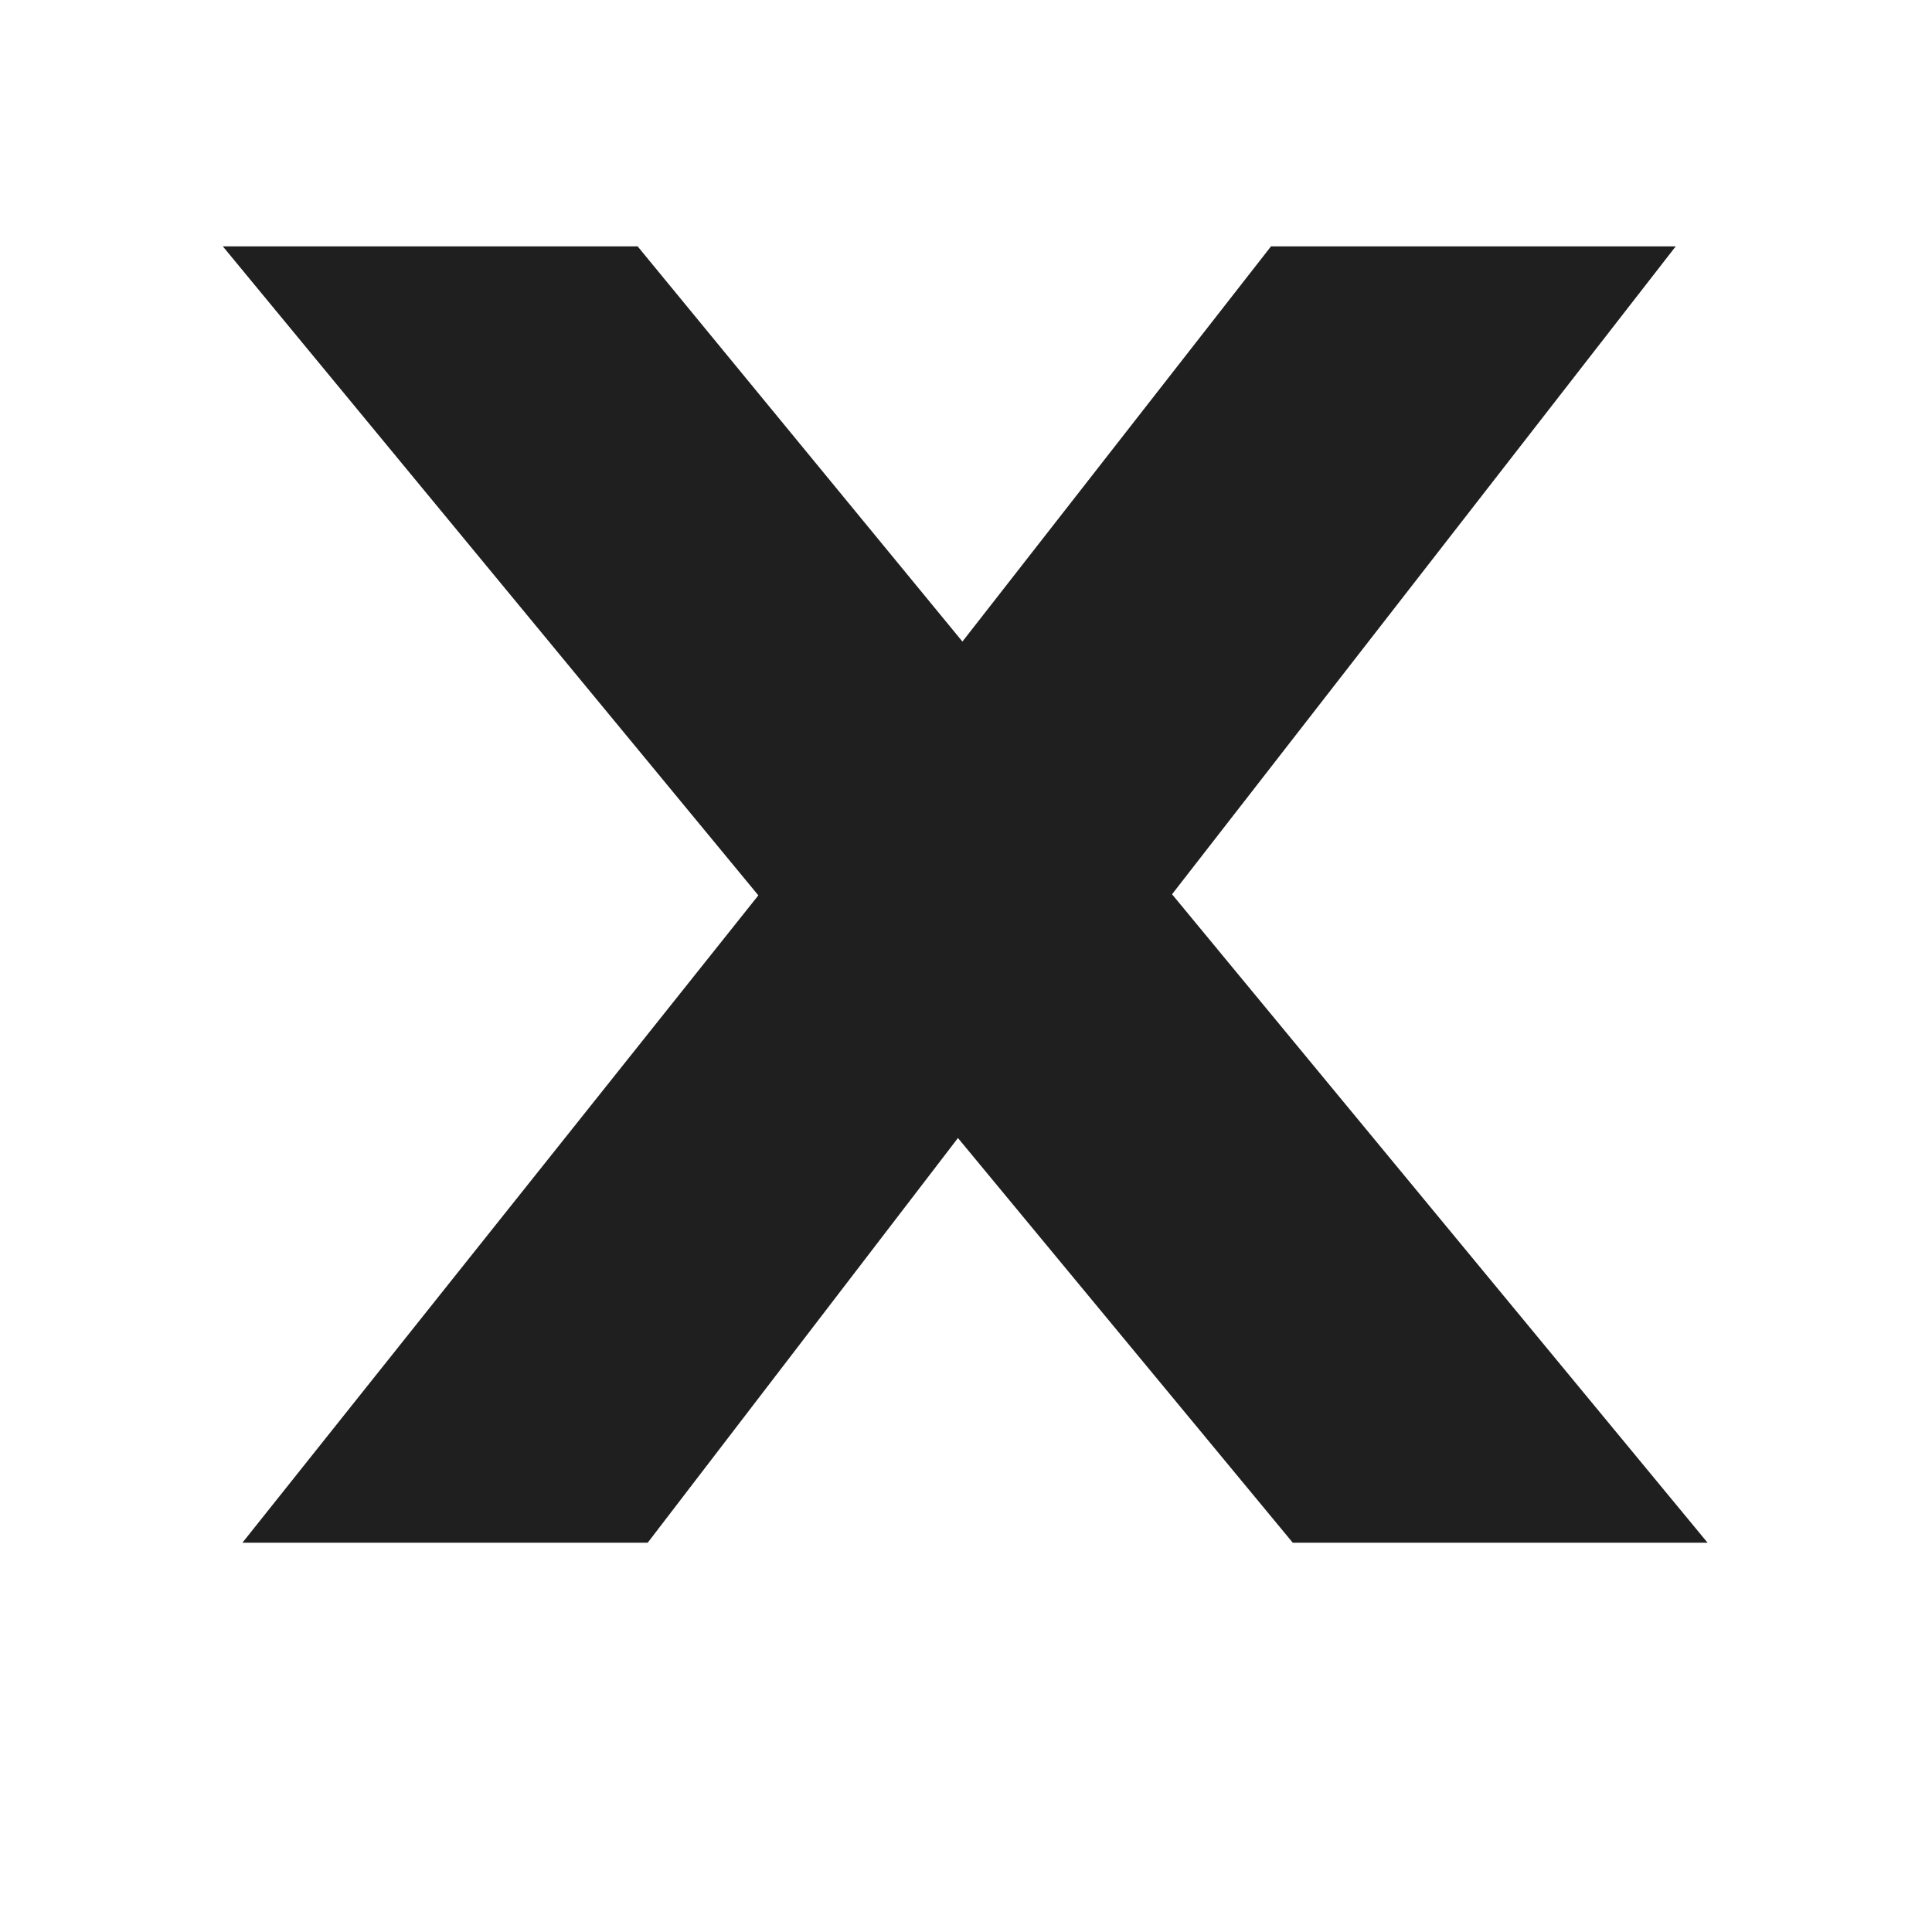 <svg xmlns="http://www.w3.org/2000/svg" xmlns:xlink="http://www.w3.org/1999/xlink" width="72" zoomAndPan="magnify" viewBox="0 0 54 54" height="72" preserveAspectRatio="xMidYMid meet" version="1.0"><defs><g/></defs><g fill="#1f1f1f" fill-opacity="1"><g transform="translate(6.134, 43.12)"><g><path d="M 15.062 -18.094 L 0.094 -36.234 L 11.688 -36.234 L 20.766 -25.188 L 29.391 -36.234 L 40.703 -36.234 L 26.625 -18.125 L 41.594 0 L 30 0 L 20.641 -11.312 L 11.969 0 L 0.641 0 Z M 15.062 -18.094 "/></g></g></g></svg>